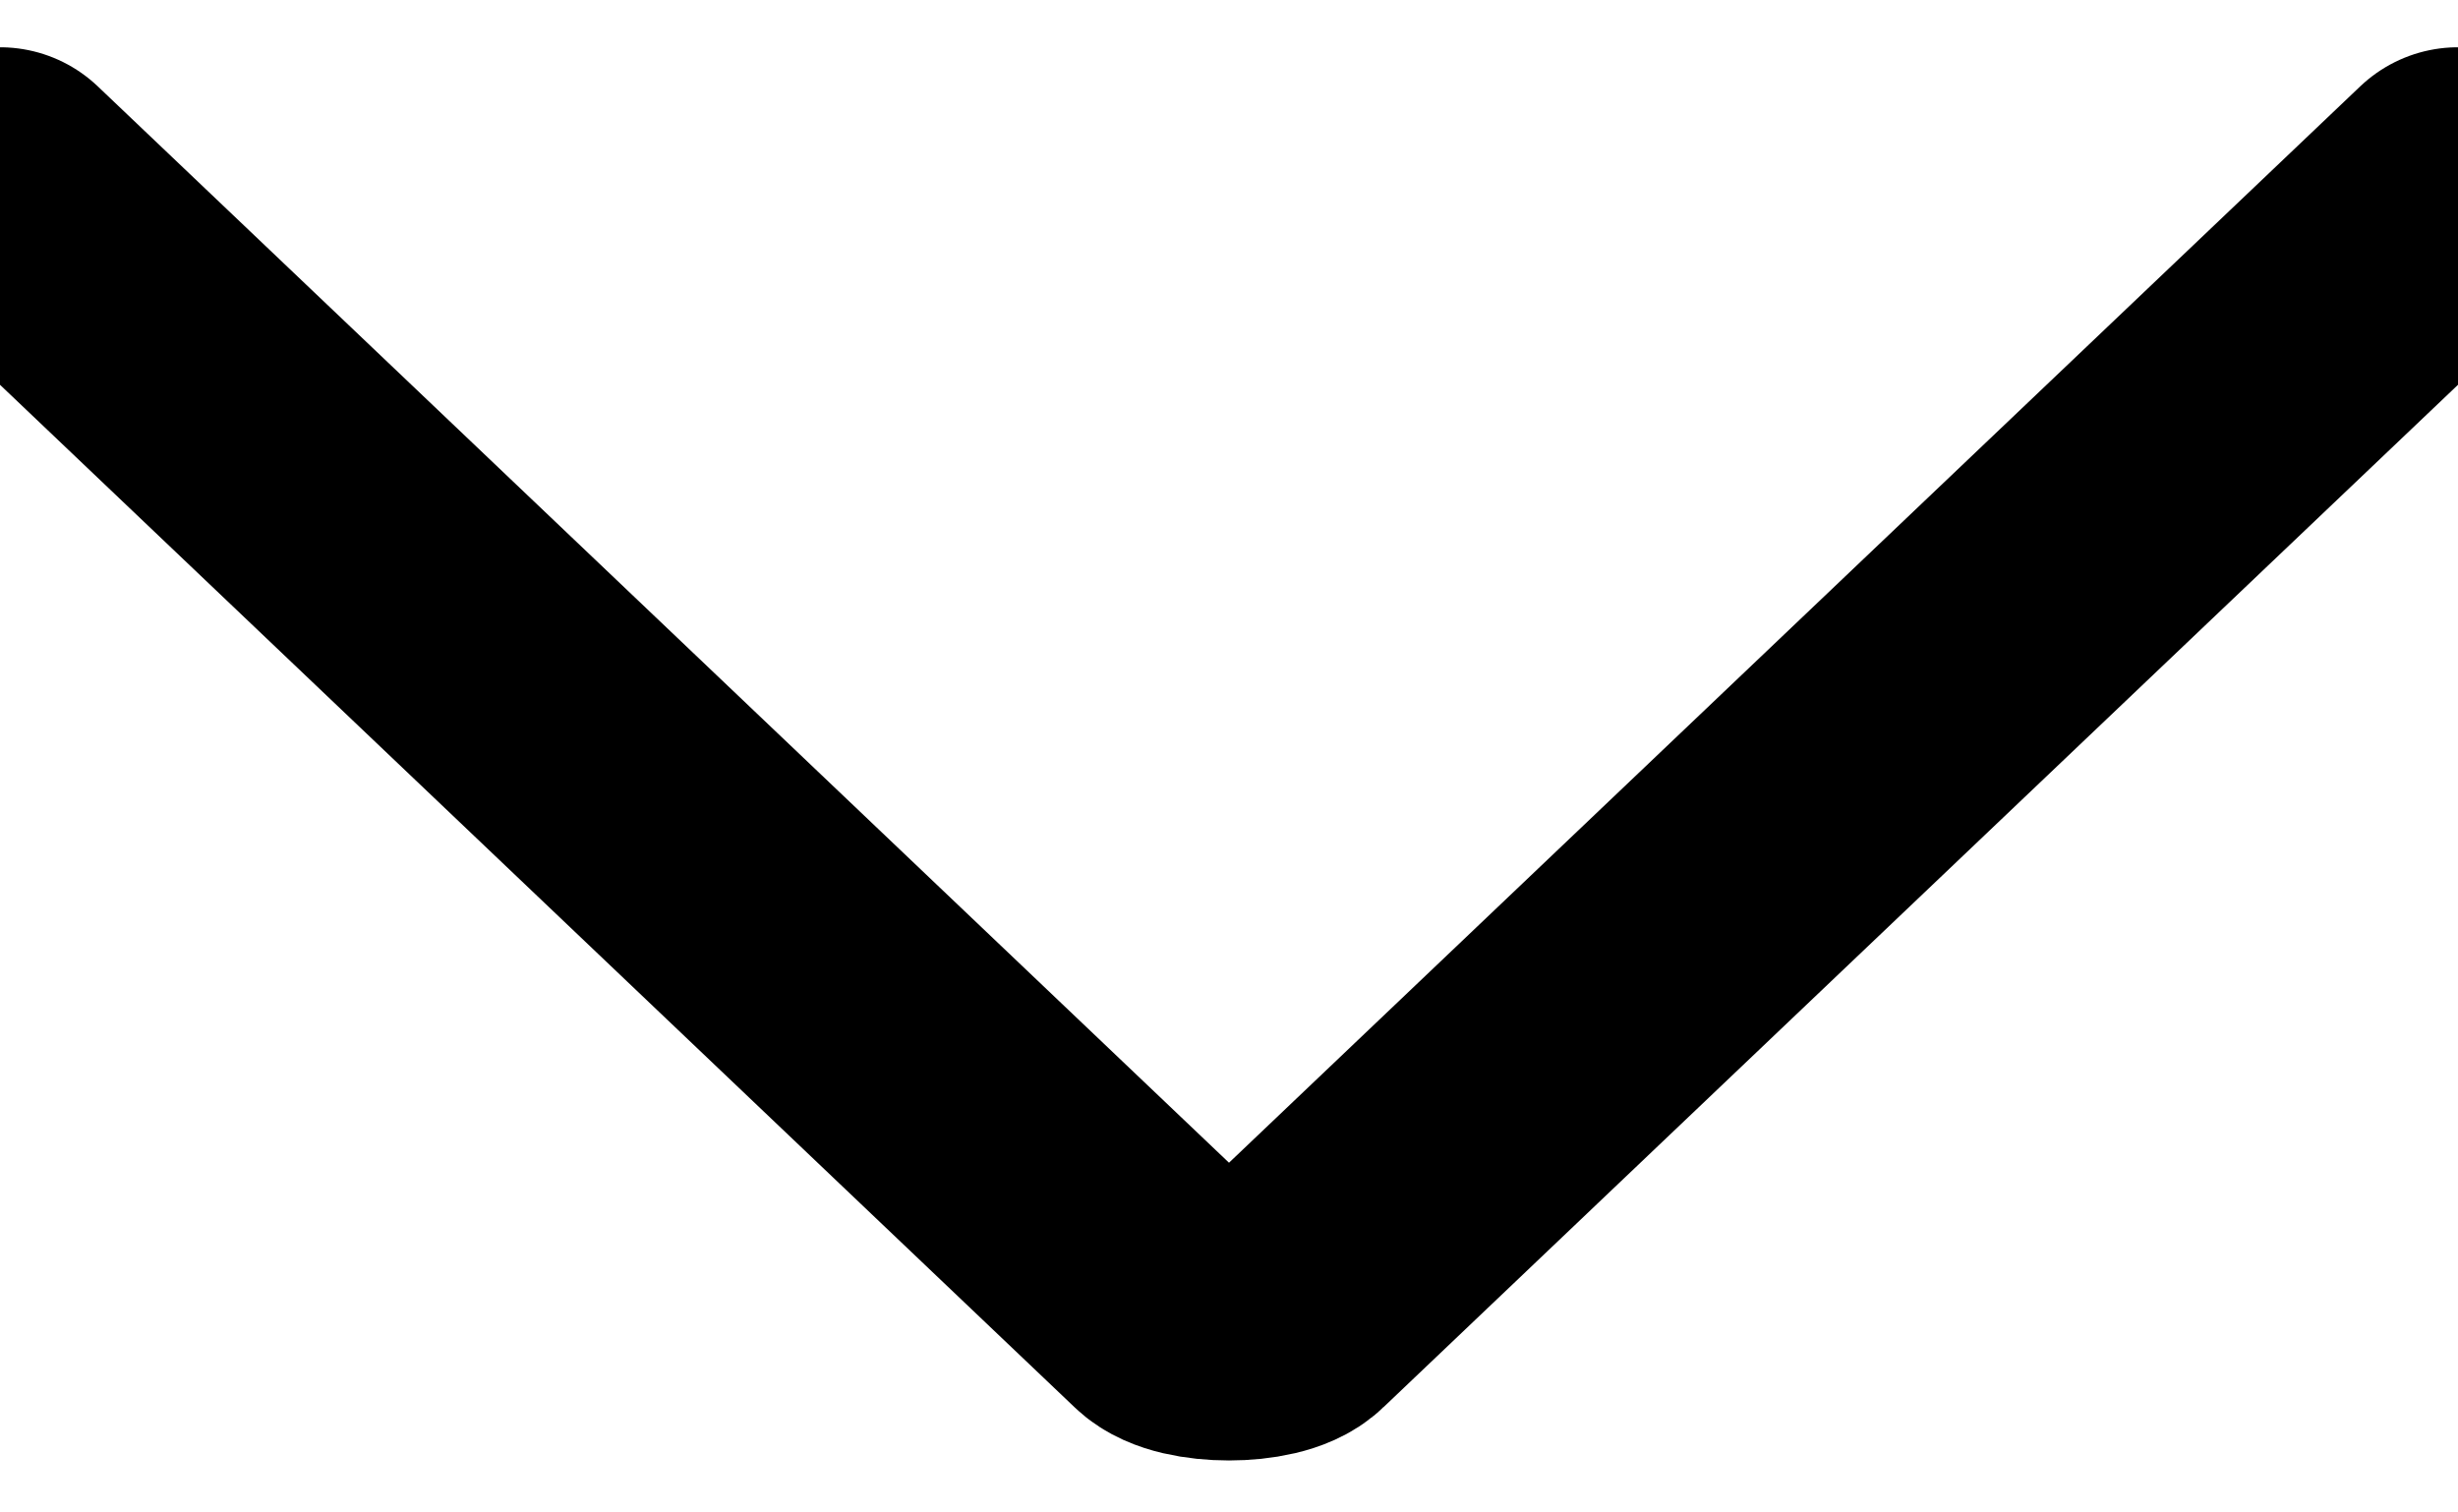 <svg version="1.1" id="Layer_1" xmlns="http://www.w3.org/2000/svg" xmlns:xlink="http://www.w3.org/1999/xlink" viewBox="0 0 13 8" style="enable-background:new 0 0 13 8;" xml:space="preserve">
    <path vector-effect="non-scaling-stroke" stroke="currentColor" stroke-width="1.5" fill="none" d="M0,1l6.2,5.9C6.3,7,6.7,7,6.8,6.9L13,1" stroke-linecap="round" />
</svg>

